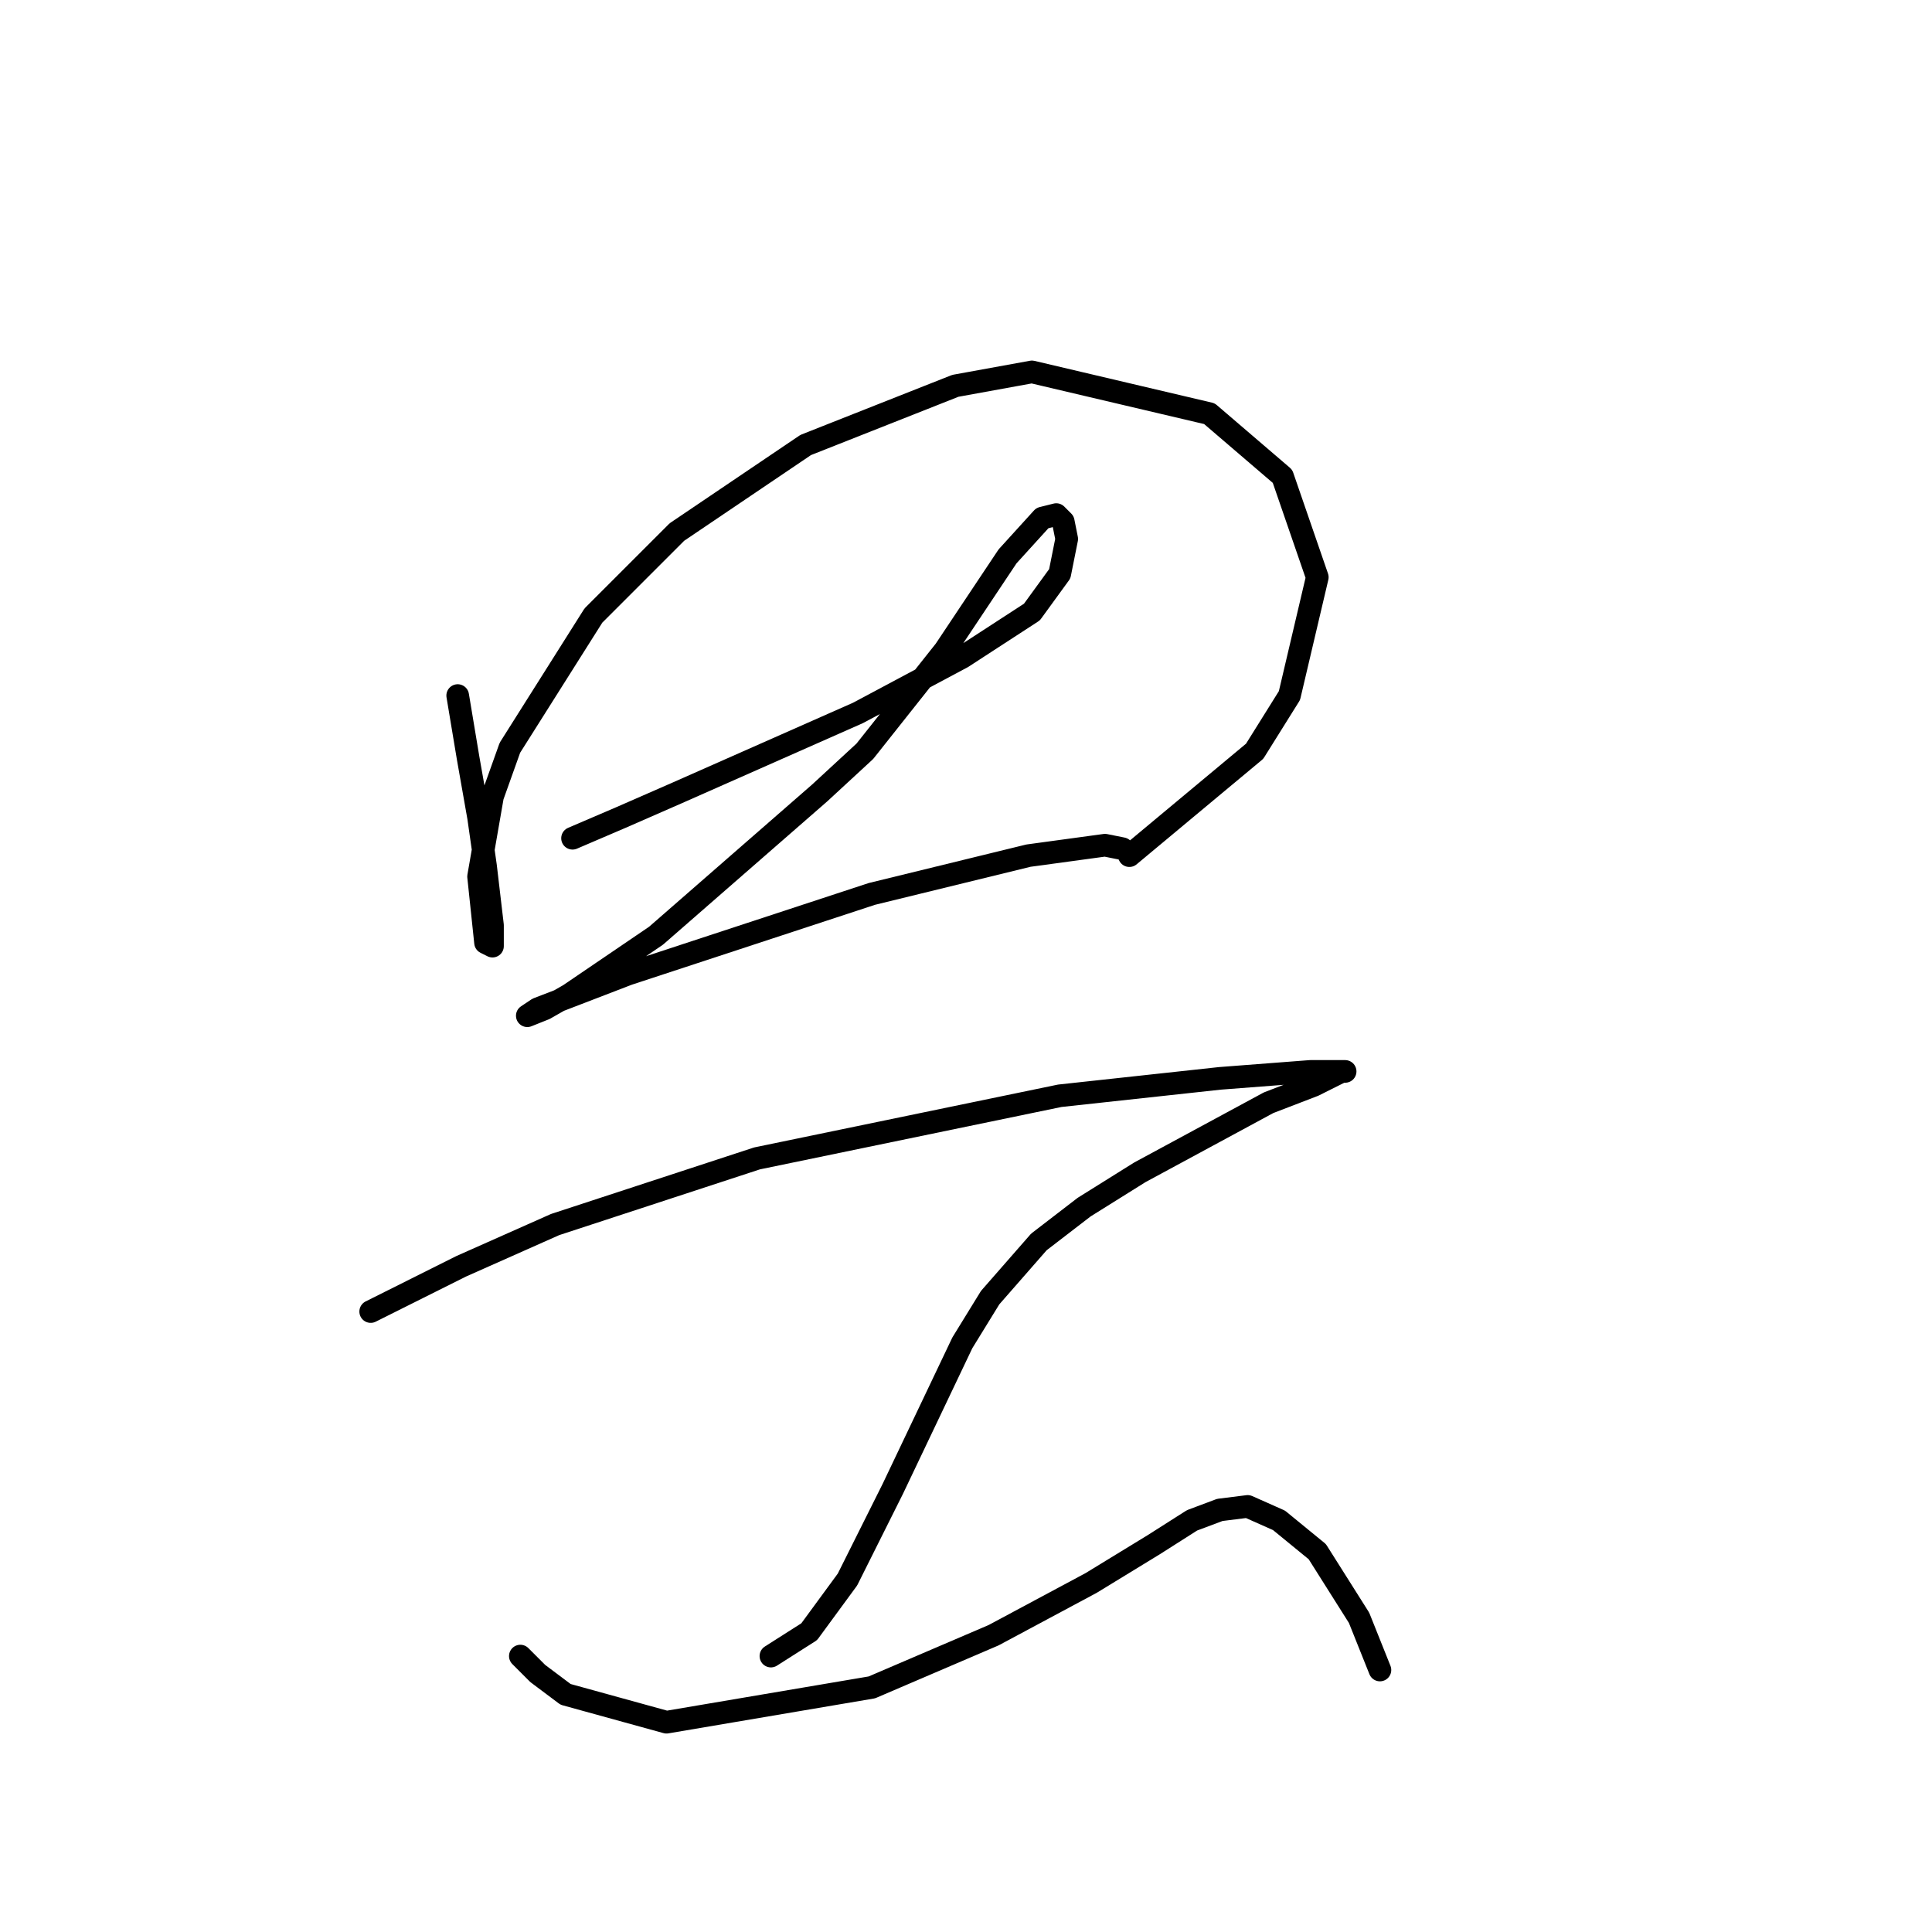 <?xml version="1.0" standalone="no"?>
    <svg width="256" height="256" xmlns="http://www.w3.org/2000/svg" version="1.1">
    <polyline stroke="black" stroke-width="3" stroke-linecap="round" fill="transparent" stroke-linejoin="round" points="60.647 92.165 62.031 100.466 63.414 108.305 64.336 114.761 65.258 122.6 65.258 125.367 64.336 124.906 63.414 116.144 65.258 105.538 67.564 99.082 78.631 81.559 89.699 70.492 106.761 58.963 126.59 51.124 136.735 49.279 160.253 54.813 169.937 63.113 174.548 76.486 170.859 92.165 166.248 99.543 149.647 113.377 149.647 113.377 " />
        <polyline stroke="black" stroke-width="3" stroke-linecap="round" fill="transparent" stroke-linejoin="round" points="75.865 111.072 82.321 108.305 89.699 105.077 113.678 94.471 127.512 87.093 136.735 81.098 140.424 76.025 141.346 71.414 140.885 69.108 139.963 68.186 138.118 68.647 133.507 73.72 125.206 86.17 114.6 99.543 108.605 105.077 86.932 123.984 75.404 131.823 72.176 133.668 69.87 134.59 71.253 133.668 83.243 129.056 115.523 118.45 136.274 113.377 146.419 111.994 148.724 112.455 148.724 112.455 " />
        <polyline stroke="black" stroke-width="3" stroke-linecap="round" fill="transparent" stroke-linejoin="round" points="49.119 173.787 61.108 167.792 73.559 162.258 100.305 153.496 140.424 145.196 161.636 142.89 173.626 141.968 178.237 141.968 177.776 141.968 174.087 143.813 168.092 146.118 151.03 155.341 143.652 159.952 137.657 164.564 131.201 171.942 127.512 177.937 118.289 197.305 112.295 209.294 107.222 216.211 102.15 219.439 102.15 219.439 " />
        <polyline stroke="black" stroke-width="3" stroke-linecap="round" fill="transparent" stroke-linejoin="round" points="68.948 219.439 71.253 221.745 74.942 224.512 88.315 228.201 115.523 223.589 131.662 216.672 144.574 209.755 152.875 204.683 157.947 201.455 161.636 200.071 165.325 199.61 169.476 201.455 174.548 205.605 180.082 214.367 182.849 221.284 182.849 221.284 " />
        </svg>